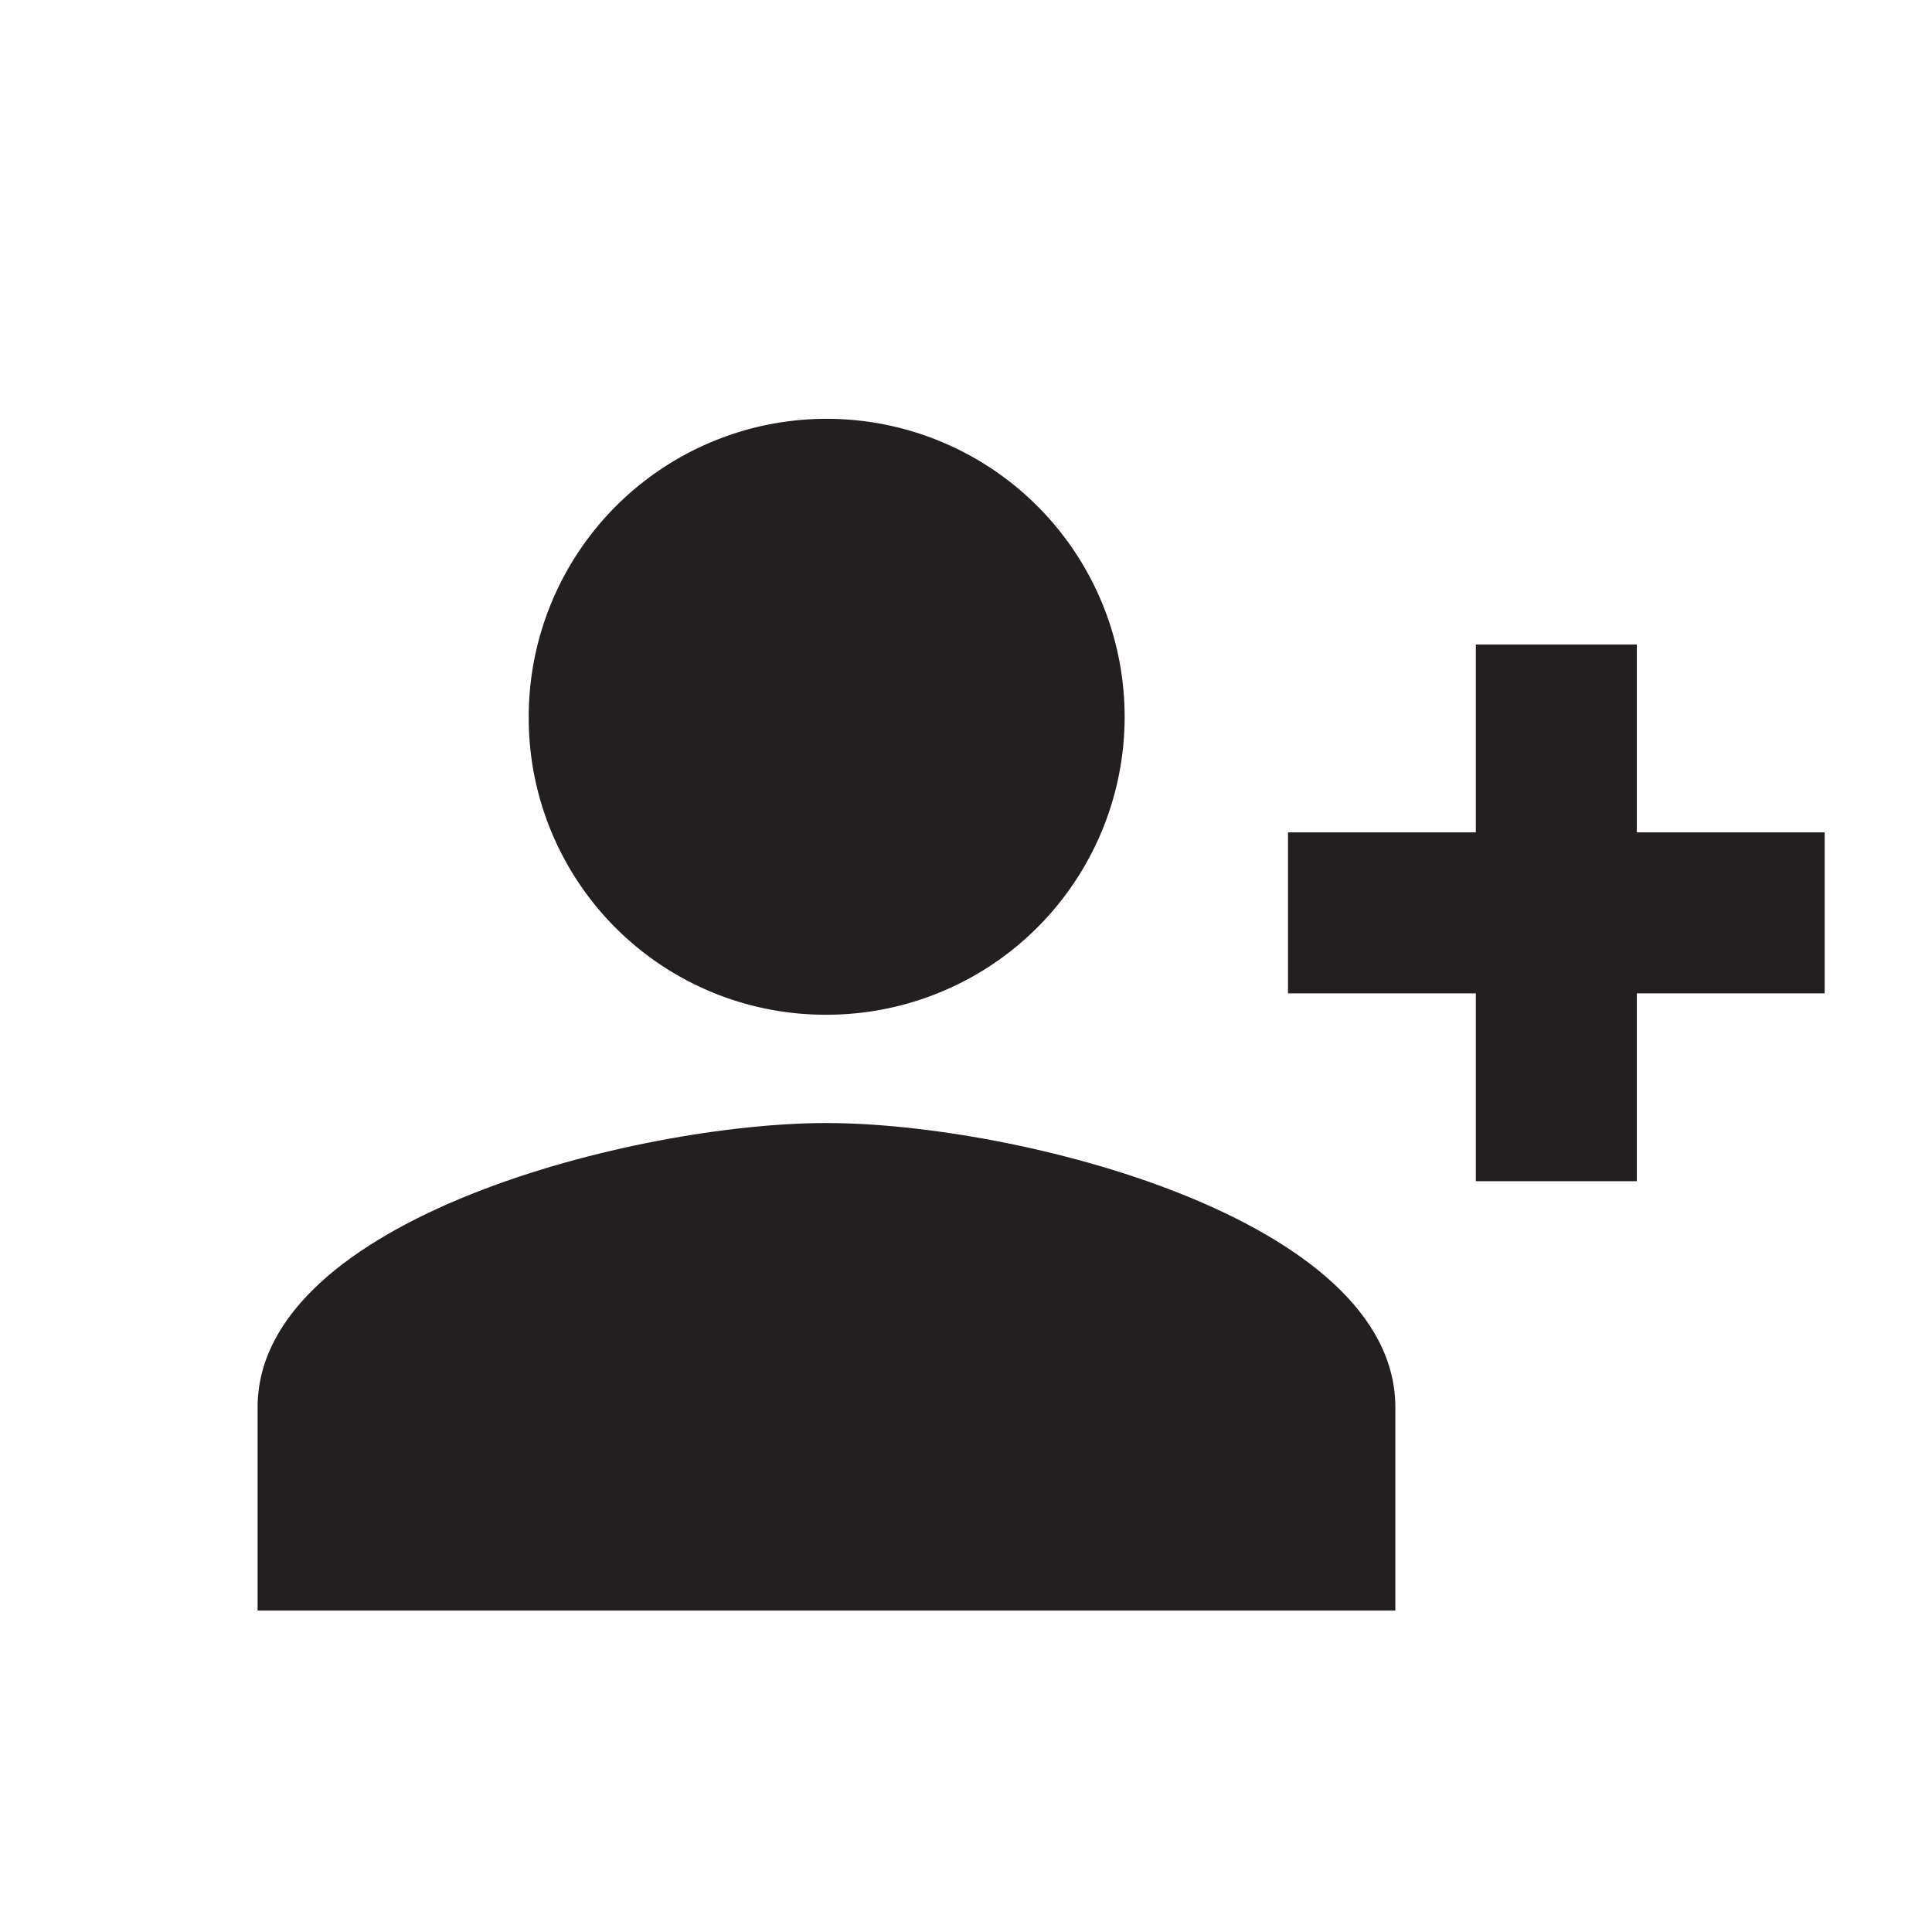<svg id="Layer_1" data-name="Layer 1" xmlns="http://www.w3.org/2000/svg" viewBox="0 0 18 18"><title>person-add</title><path d="M7.7,10.463c-1.764,0-5.3.886-5.3,2.649v1.893H13V13.112C13,11.349,9.465,10.463,7.7,10.463Z" fill="#231f20"/><path d="M7.7,9.454A2.776,2.776,0,1,0,4.926,6.678,2.764,2.764,0,0,0,7.7,9.454Z" fill="#231f20"/><rect x="13.75" y="6.005" width="1.5" height="5" fill="#231f20"/><rect x="12" y="7.755" width="5" height="1.5" fill="#231f20"/></svg>